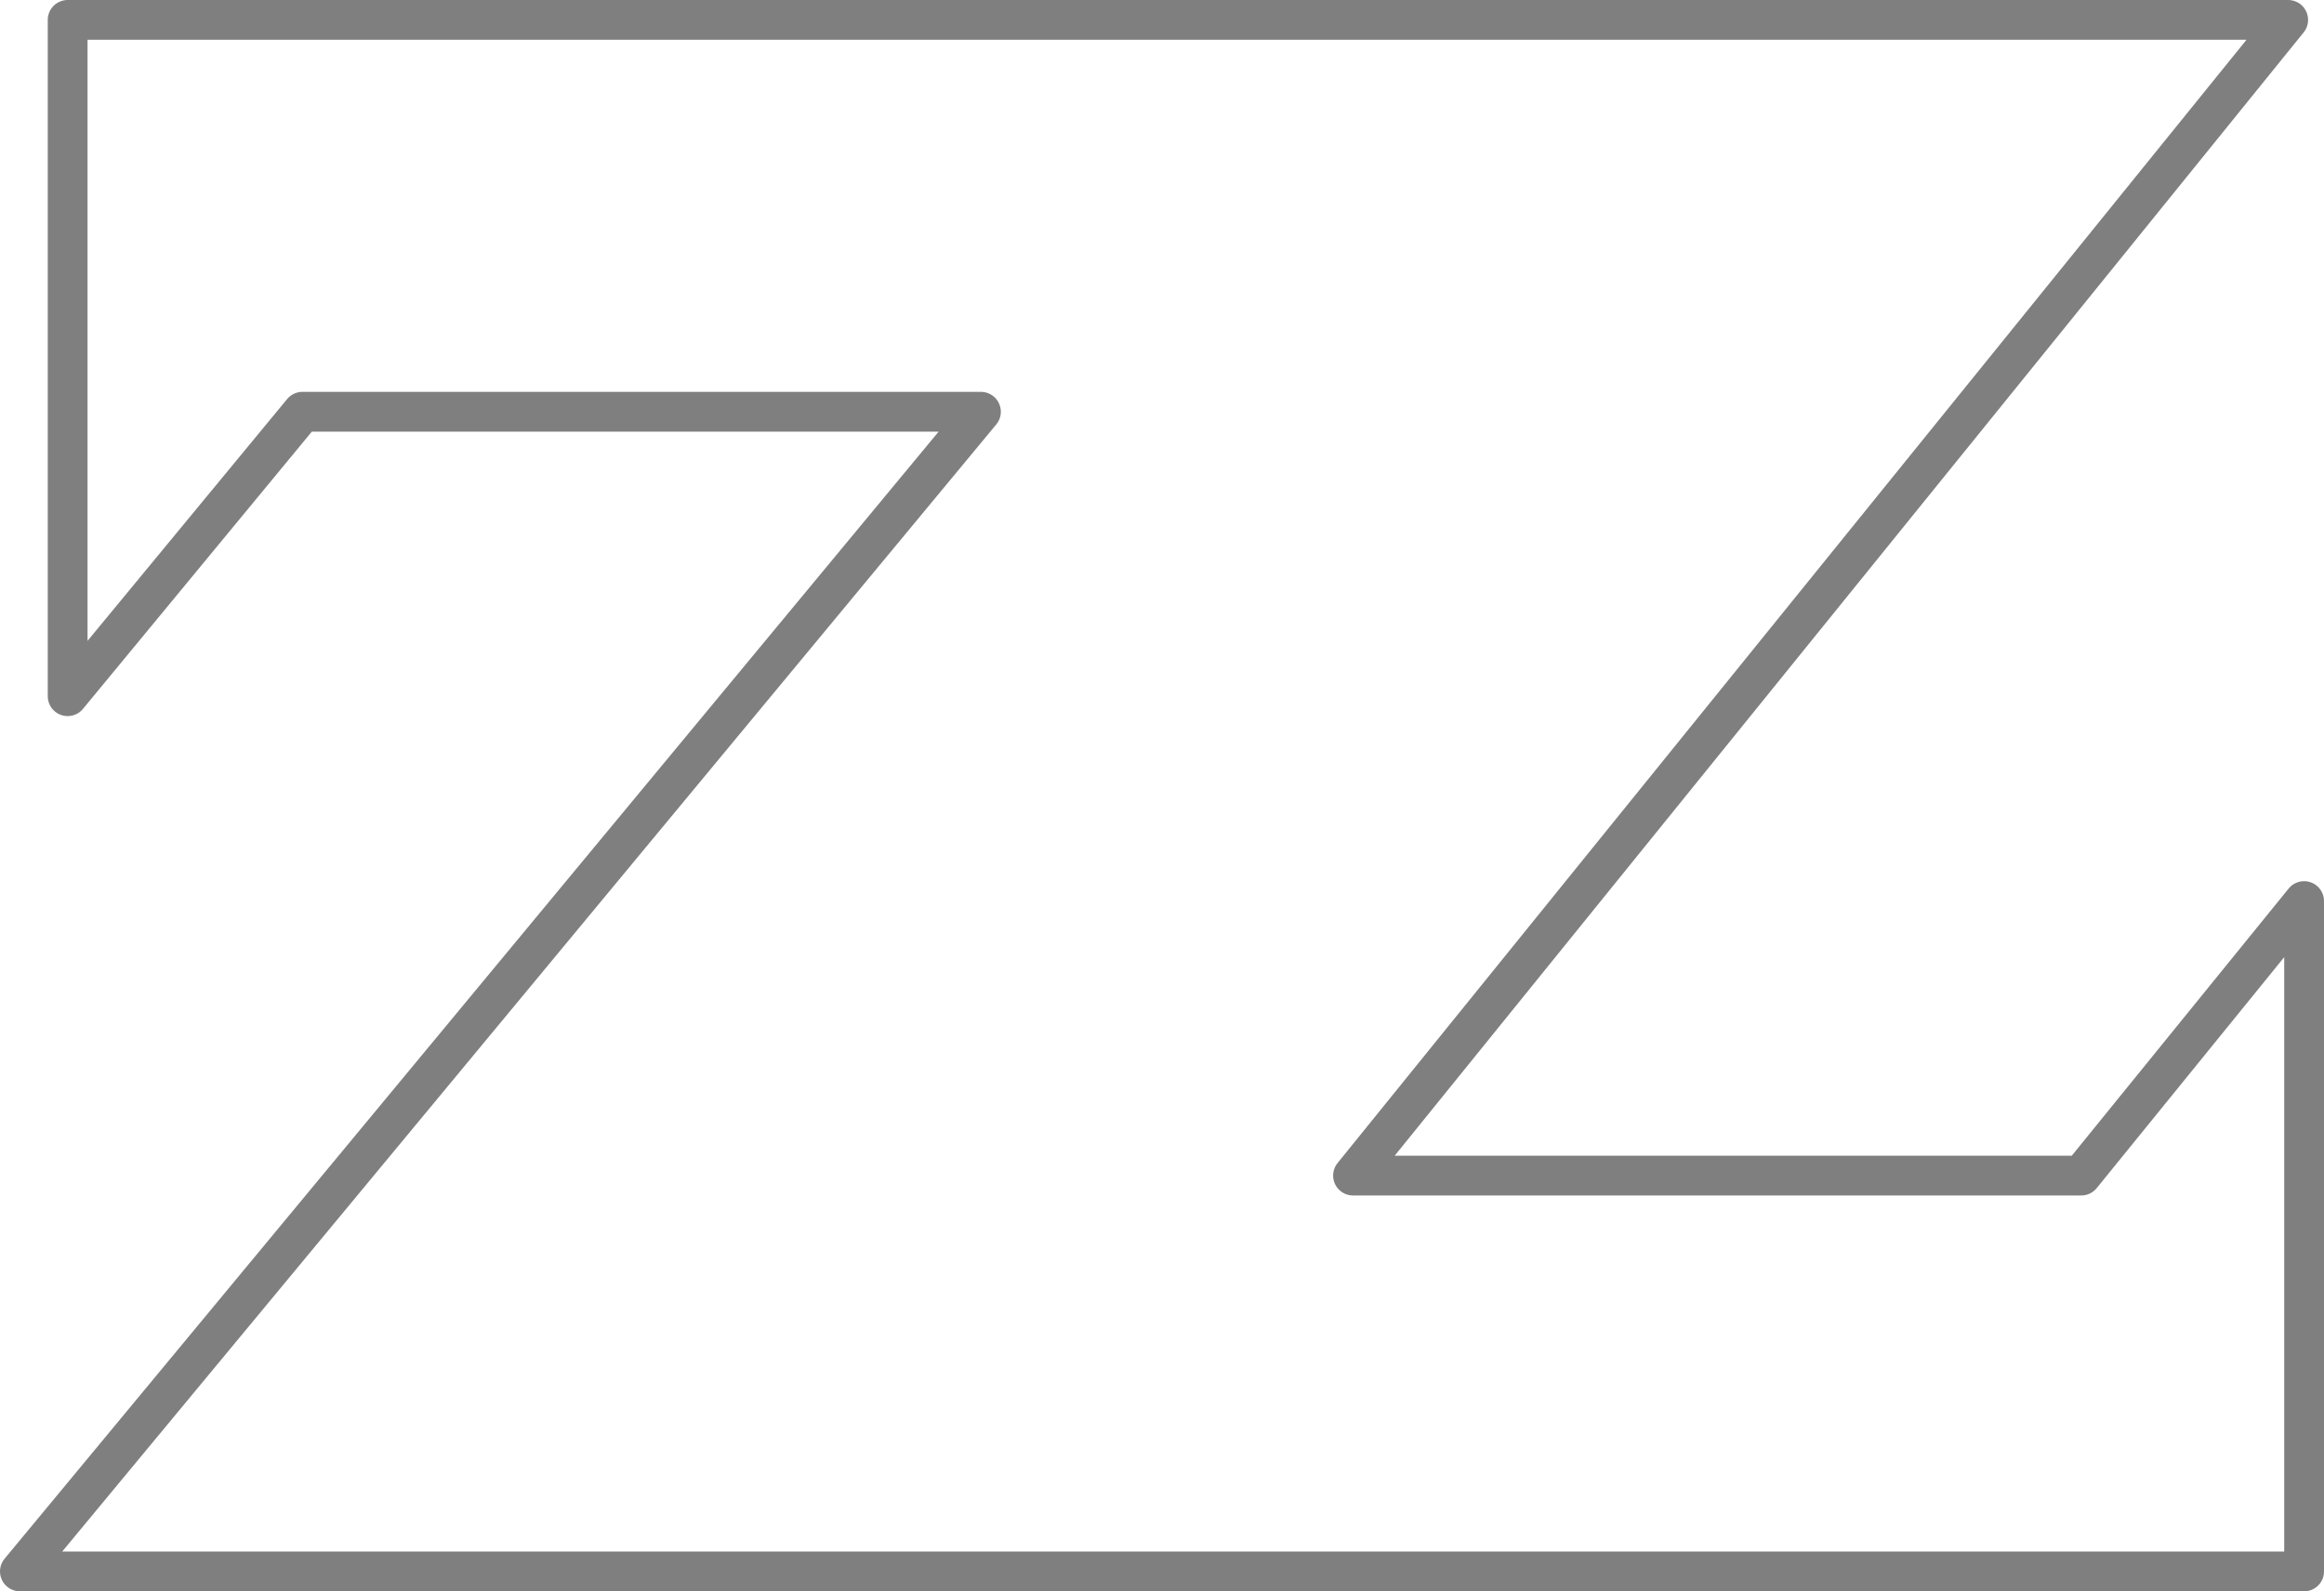 <?xml version="1.0" encoding="UTF-8" standalone="no"?>
<svg xmlns:xlink="http://www.w3.org/1999/xlink" height="40.0px" width="58.4px" xmlns="http://www.w3.org/2000/svg">
  <g transform="matrix(1.0, 0.0, 0.0, 1.0, -370.55, -204.25)">
    <path d="M404.55 233.8 L422.85 233.8 428.45 226.9 428.45 243.75 371.05 243.75 395.2 214.6 378.15 214.6 372.25 221.75 372.25 204.75 428.05 204.75 404.55 233.8 Z" fill="none" stroke="#000000" stroke-linecap="round" stroke-linejoin="round" stroke-opacity="0.502" stroke-width="1.0"/>
  </g>
</svg>
